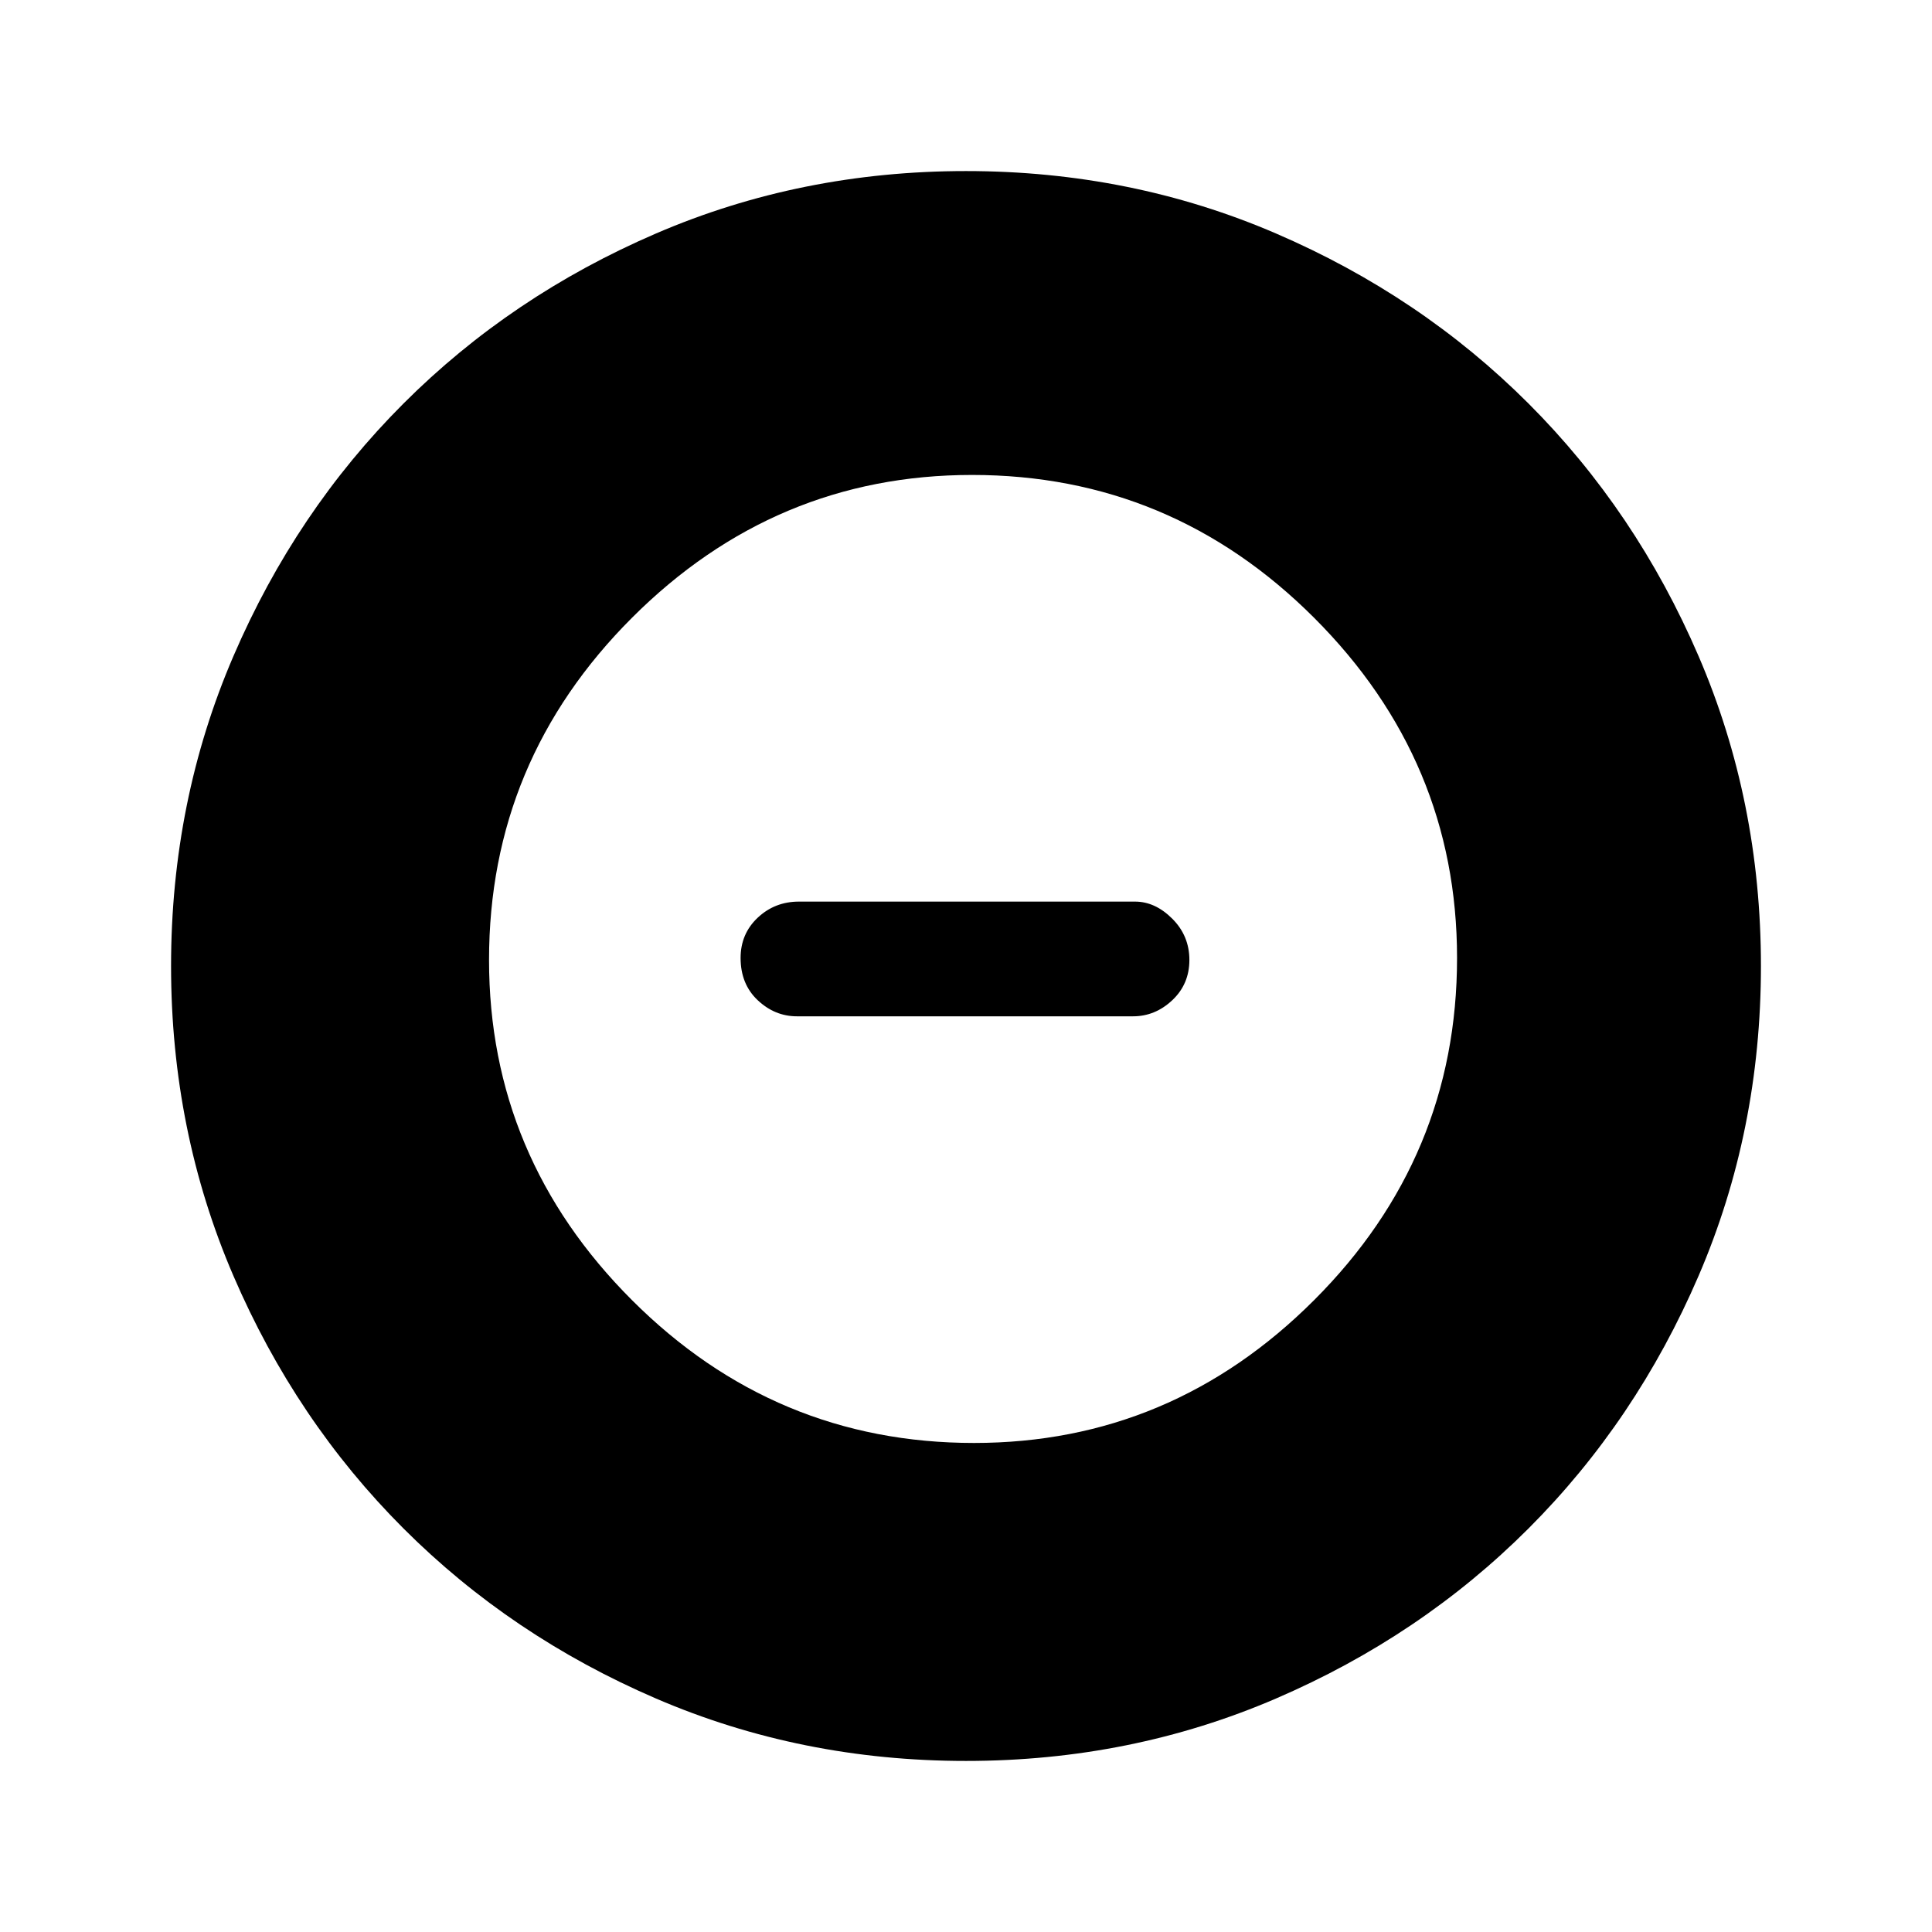 <svg xmlns="http://www.w3.org/2000/svg" height="48" width="48"><path d="M24 43.75Q19.9 43.75 16.3 42.2Q12.7 40.65 10.025 37.975Q7.35 35.3 5.8 31.7Q4.25 28.1 4.25 24Q4.25 19.9 5.8 16.3Q7.35 12.7 10.025 10.025Q12.7 7.35 16.3 5.8Q19.9 4.25 24 4.25Q28.1 4.25 31.7 5.8Q35.3 7.35 37.975 10.025Q40.65 12.7 42.2 16.3Q43.75 19.9 43.75 24Q43.75 28.1 42.2 31.7Q40.65 35.3 37.975 37.975Q35.3 40.65 31.7 42.2Q28.1 43.75 24 43.75ZM24.2 35.85Q29.1 35.85 32.65 32.3Q36.2 28.75 36.2 23.8Q36.2 18.9 32.65 15.35Q29.1 11.8 24.15 11.8Q19.25 11.8 15.7 15.35Q12.15 18.9 12.15 23.85Q12.15 28.75 15.7 32.3Q19.25 35.85 24.2 35.85ZM19.8 25.25Q19.25 25.25 18.825 24.85Q18.4 24.45 18.4 23.8Q18.4 23.2 18.825 22.8Q19.25 22.4 19.85 22.4H28.2Q28.7 22.4 29.125 22.825Q29.55 23.25 29.55 23.85Q29.55 24.45 29.125 24.85Q28.7 25.25 28.15 25.25Z"/></svg>